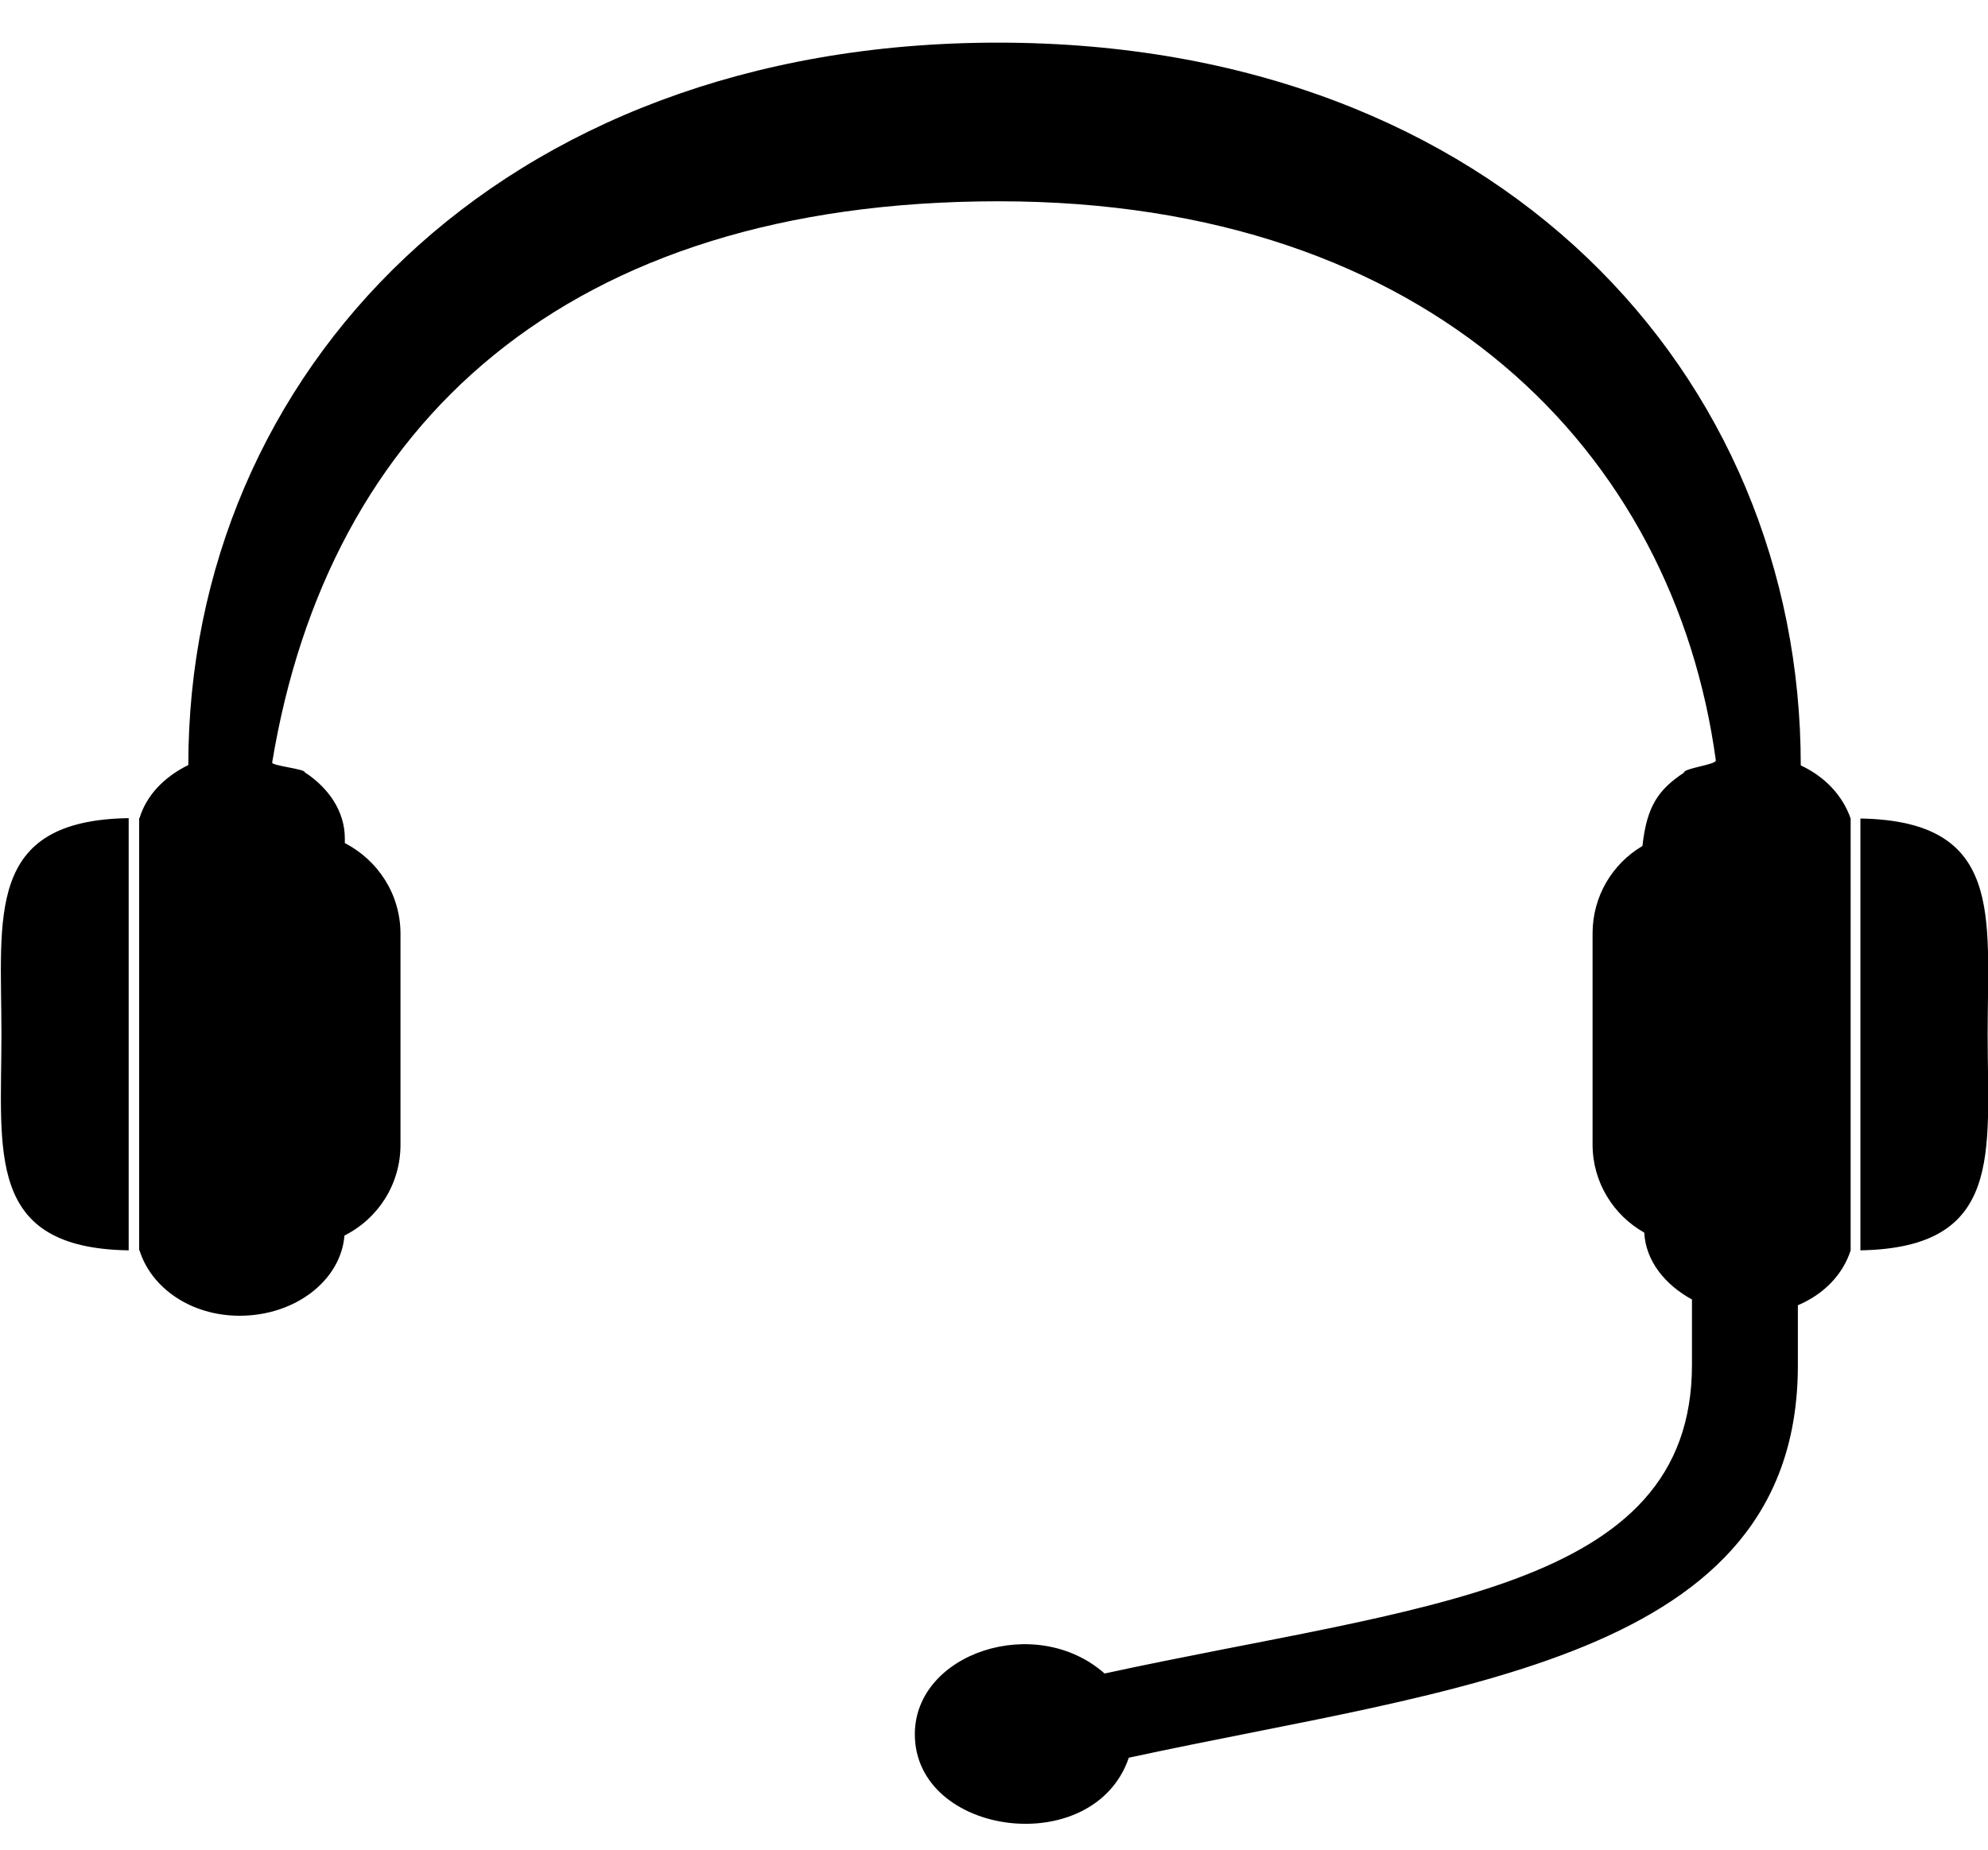 <?xml version="1.0" encoding="utf-8"?>
<!-- Generator: Adobe Illustrator 21.1.0, SVG Export Plug-In . SVG Version: 6.00 Build 0)  -->
<svg version="1.1" id="Layer_1" xmlns="http://www.w3.org/2000/svg" xmlns:xlink="http://www.w3.org/1999/xlink" x="0px" y="0px"
	 viewBox="0 0 550 512" style="enable-background:new 0 0 550 512;" xml:space="preserve">
<g>
	<path d="M498.2,211.8c0-108.1-83.7-200-222.1-200s-224,91.7-224,199.9c-6.7,3.3-11.6,8.4-13.5,14.7h-0.1V346h0.1
		c3.2,10.3,14.1,18.1,27.7,18.1c15.4,0,28-9.8,29-22.2c9.2-4.6,15.5-14.1,15.5-25.1v-58.4c0-11-6.3-20.4-15.4-25.1v-1.3
		c0-7.5-4.5-14-11.1-18.3c0.2-0.9-9.2-1.8-9-2.7c15.5-93.7,81.2-155.3,201-155.3s186.8,69.7,198.4,154.7c0.2,1.2-9,2.2-8.8,3.4
		c-7.1,4.7-10.3,9.3-11.5,20.3c-8.3,4.9-13.8,13.9-13.8,24.2v58.4c0,10.5,5.8,19.6,14.3,24.4c0.4,7.8,5.7,14.4,13.2,18.5v18.1
		c0,62.7-75.5,66.5-162.5,85.4c-19-16.8-52.5-5.7-52.5,16.8c0,28.3,49.5,34.9,59.2,6.5c90.1-19.5,185.1-26.9,185.1-108.6v-16.6
		c7.3-3.1,12.5-8.6,14.6-15.2V226.5C509.8,220.2,505,215,498.2,211.8z"/>
	<path d="M0.4,286.2c0,32.7-4.5,59.2,35.2,59.8V226.4C-4.2,227,0.4,253.5,0.4,286.2z"/>
	<path d="M514.7,226.5V346c39.8-0.7,35.2-27.1,35.2-59.8S554.5,227.2,514.7,226.5z"/>
</g>
</svg>
